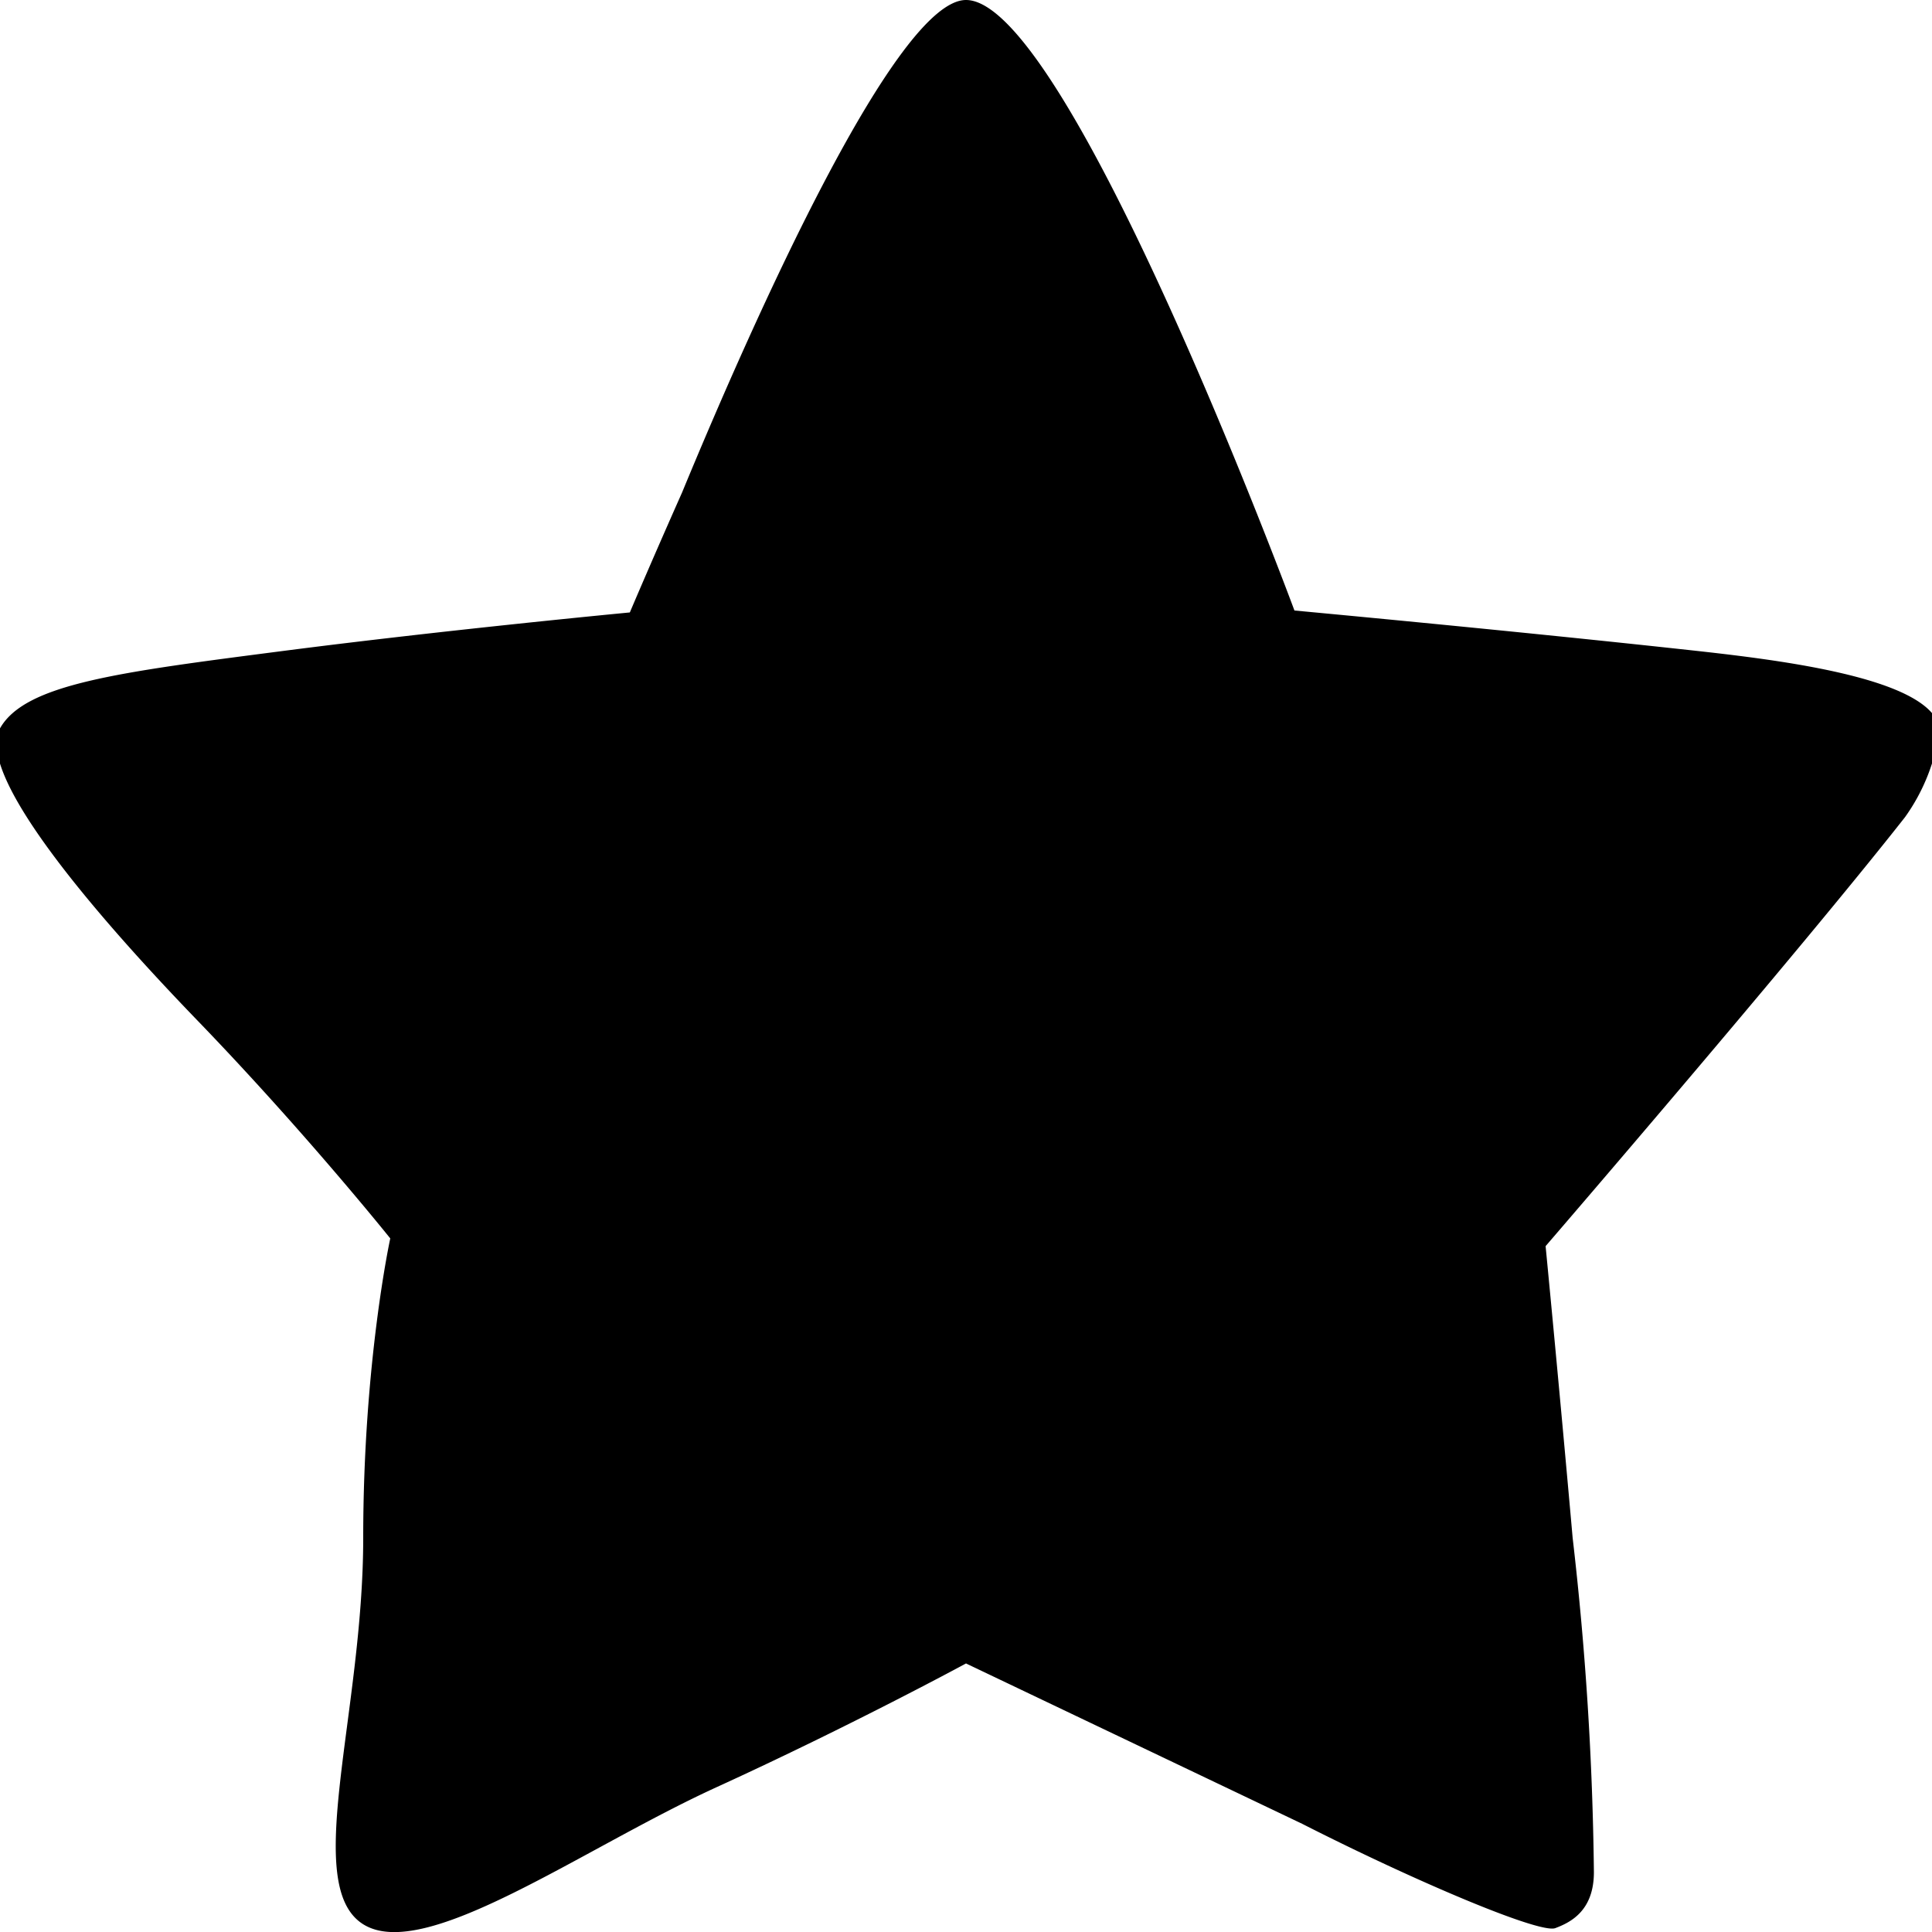 <svg xmlns="http://www.w3.org/2000/svg" viewBox="0 0 10 10"><defs><style>.cls-1{fill-rule:evenodd;}</style></defs><title>Ресурс 1</title><g id="Слой_2" data-name="Слой 2"><g id="Слой_1-2" data-name="Слой 1"><path class="cls-1" d="M3.53,2.55C3.91,1.63,4.64,0,5,0c.53,0,1.7,3.16,1.7,3.16s1.08.1,2,.2c.46.05,1.29.14,1.34.41a1,1,0,0,1-.18.46C9.31,4.93,8,6.45,8,6.45s.07.72.14,1.51a16.51,16.51,0,0,1,.11,1.73c0,.2-.12.26-.2.29s-.72-.24-1.31-.54L5,8.61s-.59.32-1.29.64-1.51.91-1.83.71,0-1.09,0-2,.14-1.55.14-1.55-.44-.55-1-1.13S-.13,4,0,3.77s.61-.29,1.46-.4,1.8-.2,1.8-.2S3.37,2.91,3.53,2.55Z"/></g></g></svg>